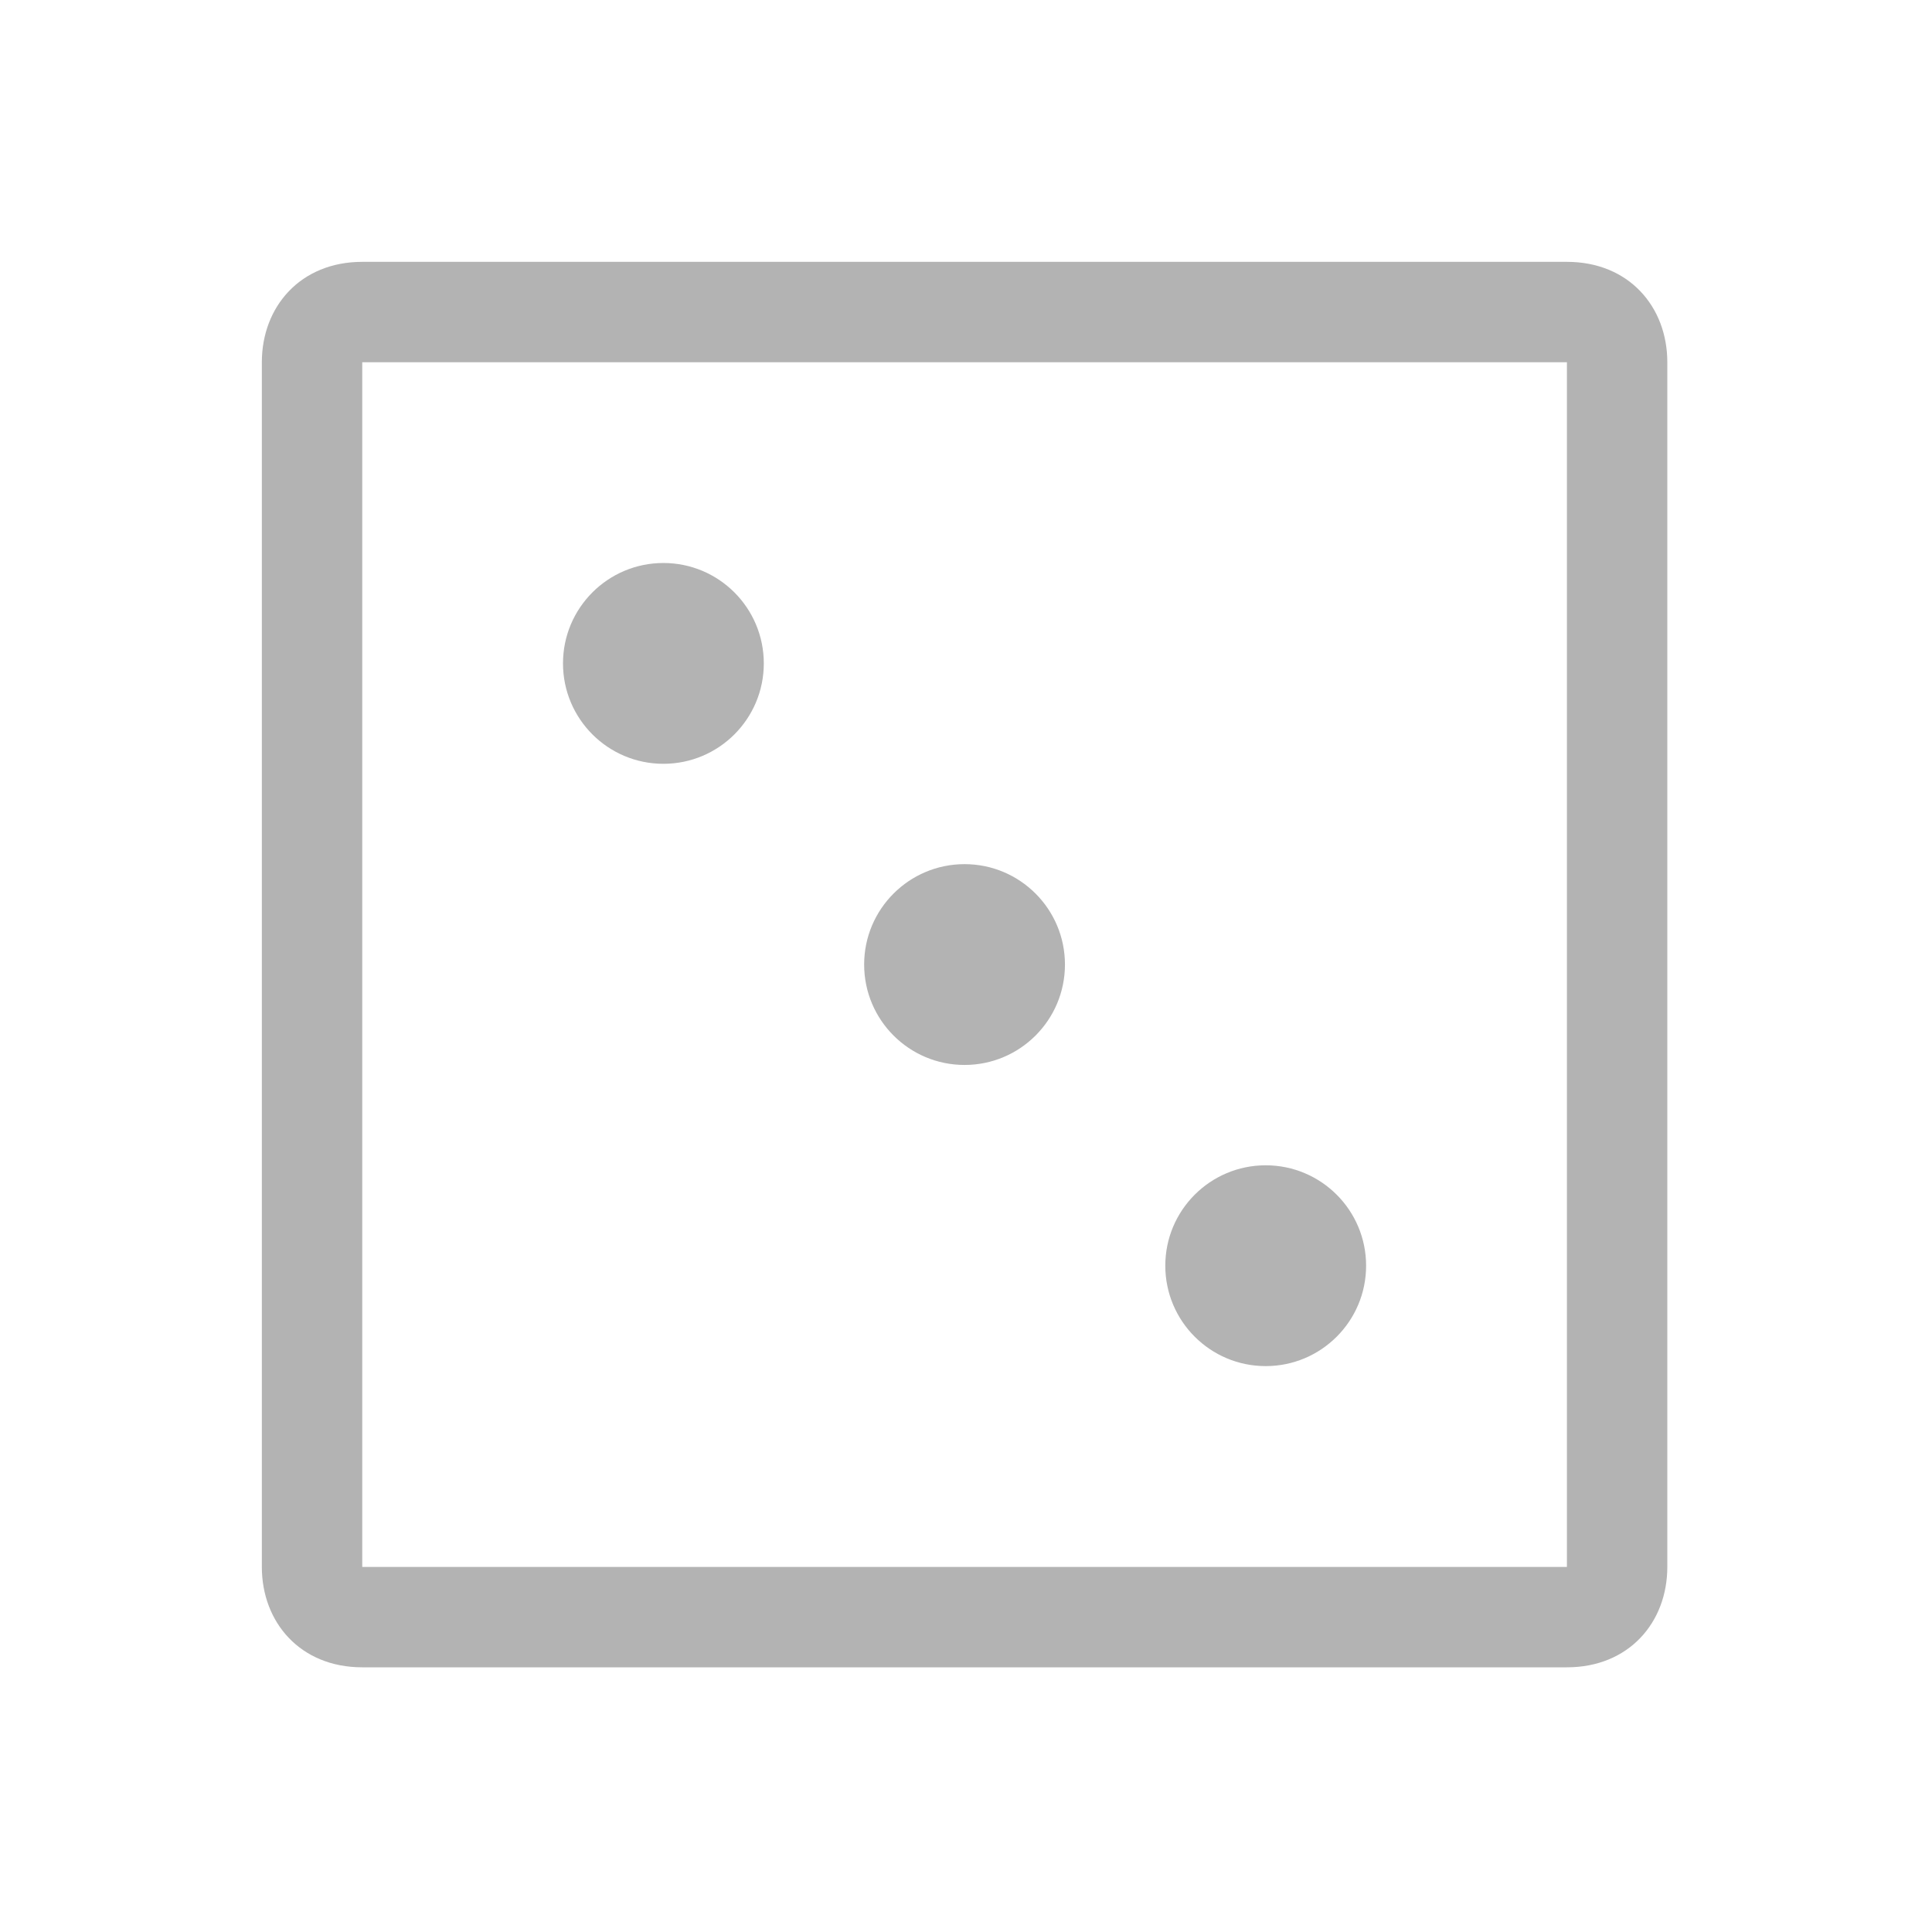 <?xml version="1.0" encoding="UTF-8" standalone="no"?>
<!-- Created with Inkscape (http://www.inkscape.org/) -->

<svg
   xmlns:dc="http://purl.org/dc/elements/1.1/"
   xmlns:cc="http://creativecommons.org/ns#"
   xmlns:rdf="http://www.w3.org/1999/02/22-rdf-syntax-ns#"
   xmlns:svg="http://www.w3.org/2000/svg"
   xmlns="http://www.w3.org/2000/svg"
   xmlns:xlink="http://www.w3.org/1999/xlink"
   xmlns:sodipodi="http://sodipodi.sourceforge.net/DTD/sodipodi-0.dtd"
   xmlns:inkscape="http://www.inkscape.org/namespaces/inkscape"
   width="32px"
   height="32px"
   id="svg3853"
   version="1.1"
   inkscape:version="0.48.5 r10040"
   sodipodi:docname="folder- games.svg">
  <defs
     id="defs3855">
    <linearGradient
       inkscape:collect="always"
       id="linearGradient3827">
      <stop
         style="stop-color:#000000;stop-opacity:1;"
         offset="0"
         id="stop3829" />
      <stop
         style="stop-color:#000000;stop-opacity:0;"
         offset="1"
         id="stop3831" />
    </linearGradient>
    <linearGradient
       id="linearGradient5936">
      <stop
         style="stop-color:#7f7f7f;stop-opacity:1;"
         offset="0"
         id="stop5938" />
      <stop
         style="stop-color:#f0f0f0;stop-opacity:1;"
         offset="1"
         id="stop5940" />
    </linearGradient>
    <linearGradient
       inkscape:collect="always"
       xlink:href="#linearGradient3837"
       id="linearGradient3861"
       x1="180"
       y1="1022.362"
       x2="180"
       y2="862.362"
       gradientUnits="userSpaceOnUse" />
    <linearGradient
       id="linearGradient3837">
      <stop
         id="stop3839"
         offset="0"
         style="stop-color:#545c72;stop-opacity:1;" />
      <stop
         style="stop-color:#7a849d;stop-opacity:1;"
         offset="1"
         id="stop3841" />
    </linearGradient>
    <linearGradient
       inkscape:collect="always"
       xlink:href="#linearGradient3837-2"
       id="linearGradient5911"
       x1="19"
       y1="29"
       x2="19"
       y2="7"
       gradientUnits="userSpaceOnUse" />
    <linearGradient
       inkscape:collect="always"
       xlink:href="#linearGradient3837-2"
       id="linearGradient5919"
       x1="12"
       y1="13"
       x2="12"
       y2="3"
       gradientUnits="userSpaceOnUse" />
    <linearGradient
       inkscape:collect="always"
       xlink:href="#linearGradient3837-2"
       id="linearGradient5924"
       gradientUnits="userSpaceOnUse"
       x1="10"
       y1="29"
       x2="10"
       y2="12" />
    <linearGradient
       inkscape:collect="always"
       xlink:href="#linearGradient5936"
       id="linearGradient5942"
       x1="16"
       y1="29"
       x2="16"
       y2="17"
       gradientUnits="userSpaceOnUse" />
    <linearGradient
       inkscape:collect="always"
       xlink:href="#linearGradient3837-2"
       id="linearGradient3861-1"
       x1="180"
       y1="1022.362"
       x2="180"
       y2="862.362"
       gradientUnits="userSpaceOnUse" />
    <linearGradient
       id="linearGradient3837-2">
      <stop
         id="stop3839-7"
         offset="0"
         style="stop-color:#34757a;stop-opacity:1;" />
      <stop
         style="stop-color:#458e8e;stop-opacity:1;"
         offset="1"
         id="stop3841-6" />
    </linearGradient>
    <linearGradient
       inkscape:collect="always"
       xlink:href="#linearGradient3837-2"
       id="linearGradient3008"
       gradientUnits="userSpaceOnUse"
       x1="10"
       y1="29"
       x2="10"
       y2="12"
       gradientTransform="matrix(0.889,0,0,0.889,1.778,3.222)" />
    <linearGradient
       inkscape:collect="always"
       xlink:href="#linearGradient3837-2"
       id="linearGradient3798"
       x1="35"
       y1="977.362"
       x2="35"
       y2="902.362"
       gradientUnits="userSpaceOnUse" />
    <linearGradient
       inkscape:collect="always"
       xlink:href="#linearGradient3837-2"
       id="linearGradient3800"
       gradientUnits="userSpaceOnUse"
       x1="35"
       y1="977.362"
       x2="35"
       y2="902.362" />
    <linearGradient
       inkscape:collect="always"
       xlink:href="#linearGradient3837-2"
       id="linearGradient3802"
       gradientUnits="userSpaceOnUse"
       x1="35"
       y1="977.362"
       x2="35"
       y2="902.362" />
    <linearGradient
       inkscape:collect="always"
       xlink:href="#linearGradient3837-2"
       id="linearGradient3804"
       gradientUnits="userSpaceOnUse"
       x1="35"
       y1="977.362"
       x2="35"
       y2="902.362" />
    <linearGradient
       inkscape:collect="always"
       xlink:href="#linearGradient3827"
       id="linearGradient3833"
       x1="92.5"
       y1="949.904"
       x2="157.5"
       y2="949.904"
       gradientUnits="userSpaceOnUse" />
    <linearGradient
       inkscape:collect="always"
       xlink:href="#linearGradient3827"
       id="linearGradient3846"
       gradientUnits="userSpaceOnUse"
       x1="92.5"
       y1="949.904"
       x2="157.5"
       y2="949.904"
       gradientTransform="translate(-95,-910.362)" />
    <linearGradient
       inkscape:collect="always"
       xlink:href="#linearGradient3837-2"
       id="linearGradient3849"
       gradientUnits="userSpaceOnUse"
       gradientTransform="matrix(0.351,0,0,0.351,67.148,596.09)"
       x1="124"
       y1="987.362"
       x2="125"
       y2="913.362" />
    <linearGradient
       inkscape:collect="always"
       xlink:href="#linearGradient3837-2"
       id="linearGradient3795"
       x1="16"
       y1="29"
       x2="16"
       y2="3"
       gradientUnits="userSpaceOnUse" />
    <linearGradient
       inkscape:collect="always"
       xlink:href="#linearGradient3837-2"
       id="linearGradient3907"
       gradientUnits="userSpaceOnUse"
       x1="78.269"
       y1="949.138"
       x2="131.489"
       y2="912.362" />
    <linearGradient
       inkscape:collect="always"
       xlink:href="#linearGradient3865-2"
       id="linearGradient3994"
       gradientUnits="userSpaceOnUse"
       x1="160"
       y1="261"
       x2="160"
       y2="-4"
       gradientTransform="translate(6.4441898e-7,796.362)" />
    <linearGradient
       id="linearGradient3865-2">
      <stop
         style="stop-color:#c75a32;stop-opacity:1;"
         offset="0"
         id="stop3861" />
      <stop
         style="stop-color:#ffae5a;stop-opacity:1;"
         offset="1"
         id="stop3869-8" />
    </linearGradient>
    <linearGradient
       inkscape:collect="always"
       xlink:href="#linearGradient3837-2"
       id="linearGradient3950"
       gradientUnits="userSpaceOnUse"
       gradientTransform="matrix(0.148,0,0,0.144,-2.66,-2.2)"
       x1="159.341"
       y1="216"
       x2="152.607"
       y2="36" />
    <linearGradient
       inkscape:collect="always"
       xlink:href="#linearGradient3837-2"
       id="linearGradient4023"
       gradientUnits="userSpaceOnUse"
       x1="125"
       y1="982.362"
       x2="125"
       y2="912.362"
       gradientTransform="translate(-195,-920.362)" />
  </defs>
  <sodipodi:namedview
     id="base"
     pagecolor="#ffffff"
     bordercolor="#666666"
     borderopacity="1.0"
     inkscape:pageopacity="0.0"
     inkscape:pageshadow="2"
     inkscape:zoom="11.313709"
     inkscape:cx="10.867696"
     inkscape:cy="6.7626196"
     inkscape:current-layer="layer1"
     showgrid="true"
     inkscape:grid-bbox="true"
     inkscape:document-units="px"
     showguides="true"
     inkscape:guide-bbox="true"
     inkscape:window-width="1366"
     inkscape:window-height="701"
     inkscape:window-x="-5"
     inkscape:window-y="-3"
     inkscape:window-maximized="1"
     inkscape:snap-global="true">
    <inkscape:grid
       type="xygrid"
       id="grid3861"
       empspacing="5"
       visible="true"
       enabled="true"
       snapvisiblegridlinesonly="true" />
    <sodipodi:guide
       orientation="0,1"
       position="19,29"
       id="guide3863" />
    <sodipodi:guide
       orientation="0,1"
       position="19,3"
       id="guide3865" />
    <sodipodi:guide
       orientation="1,0"
       position="3,18"
       id="guide3867" />
    <sodipodi:guide
       orientation="1,0"
       position="29,15"
       id="guide3869" />
    <sodipodi:guide
       orientation="1,0"
       position="16,9"
       id="guide4466" />
    <sodipodi:guide
       orientation="1,0"
       position="26.489,29.322"
       id="guide3816" />
    <sodipodi:guide
       orientation="0,1"
       position="28.061,27.654"
       id="guide3818" />
    <sodipodi:guide
       orientation="1,0"
       position="5.472,24.917"
       id="guide3820" />
    <sodipodi:guide
       orientation="0,1"
       position="16.612,4.425"
       id="guide3822" />
  </sodipodi:namedview>
  <g
     id="layer1"
     inkscape:label="Layer 1"
     inkscape:groupmode="layer">
    <g
       transform="translate(-195,-920.362)"
       id="g3067"
       style="fill-opacity:1;fill:#b3b3b3">
      <path
         style="fill:#b3b3b3;fill-opacity:1"
         d="m 201,924.699 c -1.023,0 -1.663,0.742 -1.663,1.663 l 0,19.953 c 0,0.921 0.639,1.663 1.663,1.663 l 19.953,0 c 1.024,0 1.663,-0.742 1.663,-1.663 l 0,-19.953 c 0,-0.921 -0.639,-1.663 -1.663,-1.663 l -19.953,0 z m 0,1.663 19.953,0 0,19.953 -19.953,0 0,-19.953 z m 4.988,3.325 c -0.918,0 -1.663,0.744 -1.663,1.663 0,0.918 0.744,1.663 1.663,1.663 0.918,0 1.663,-0.744 1.663,-1.663 0,-0.918 -0.744,-1.663 -1.663,-1.663 z m 4.988,4.988 c -0.918,0 -1.663,0.744 -1.663,1.663 0,0.918 0.744,1.663 1.663,1.663 0.918,0 1.663,-0.744 1.663,-1.663 0,-0.918 -0.744,-1.663 -1.663,-1.663 z m 4.988,4.988 c -0.918,0 -1.663,0.744 -1.663,1.663 0,0.918 0.744,1.663 1.663,1.663 0.918,0 1.663,-0.744 1.663,-1.663 0,-0.918 -0.744,-1.663 -1.663,-1.663 z"
         id="rect3833"
         inkscape:connector-curvature="0" />
      <g
         transform="matrix(0,1,-1,0,1072.362,822.362)"
         id="g3874"
         style="fill-opacity:1;fill:#b3b3b3" />
    </g>
  </g>
</svg>
